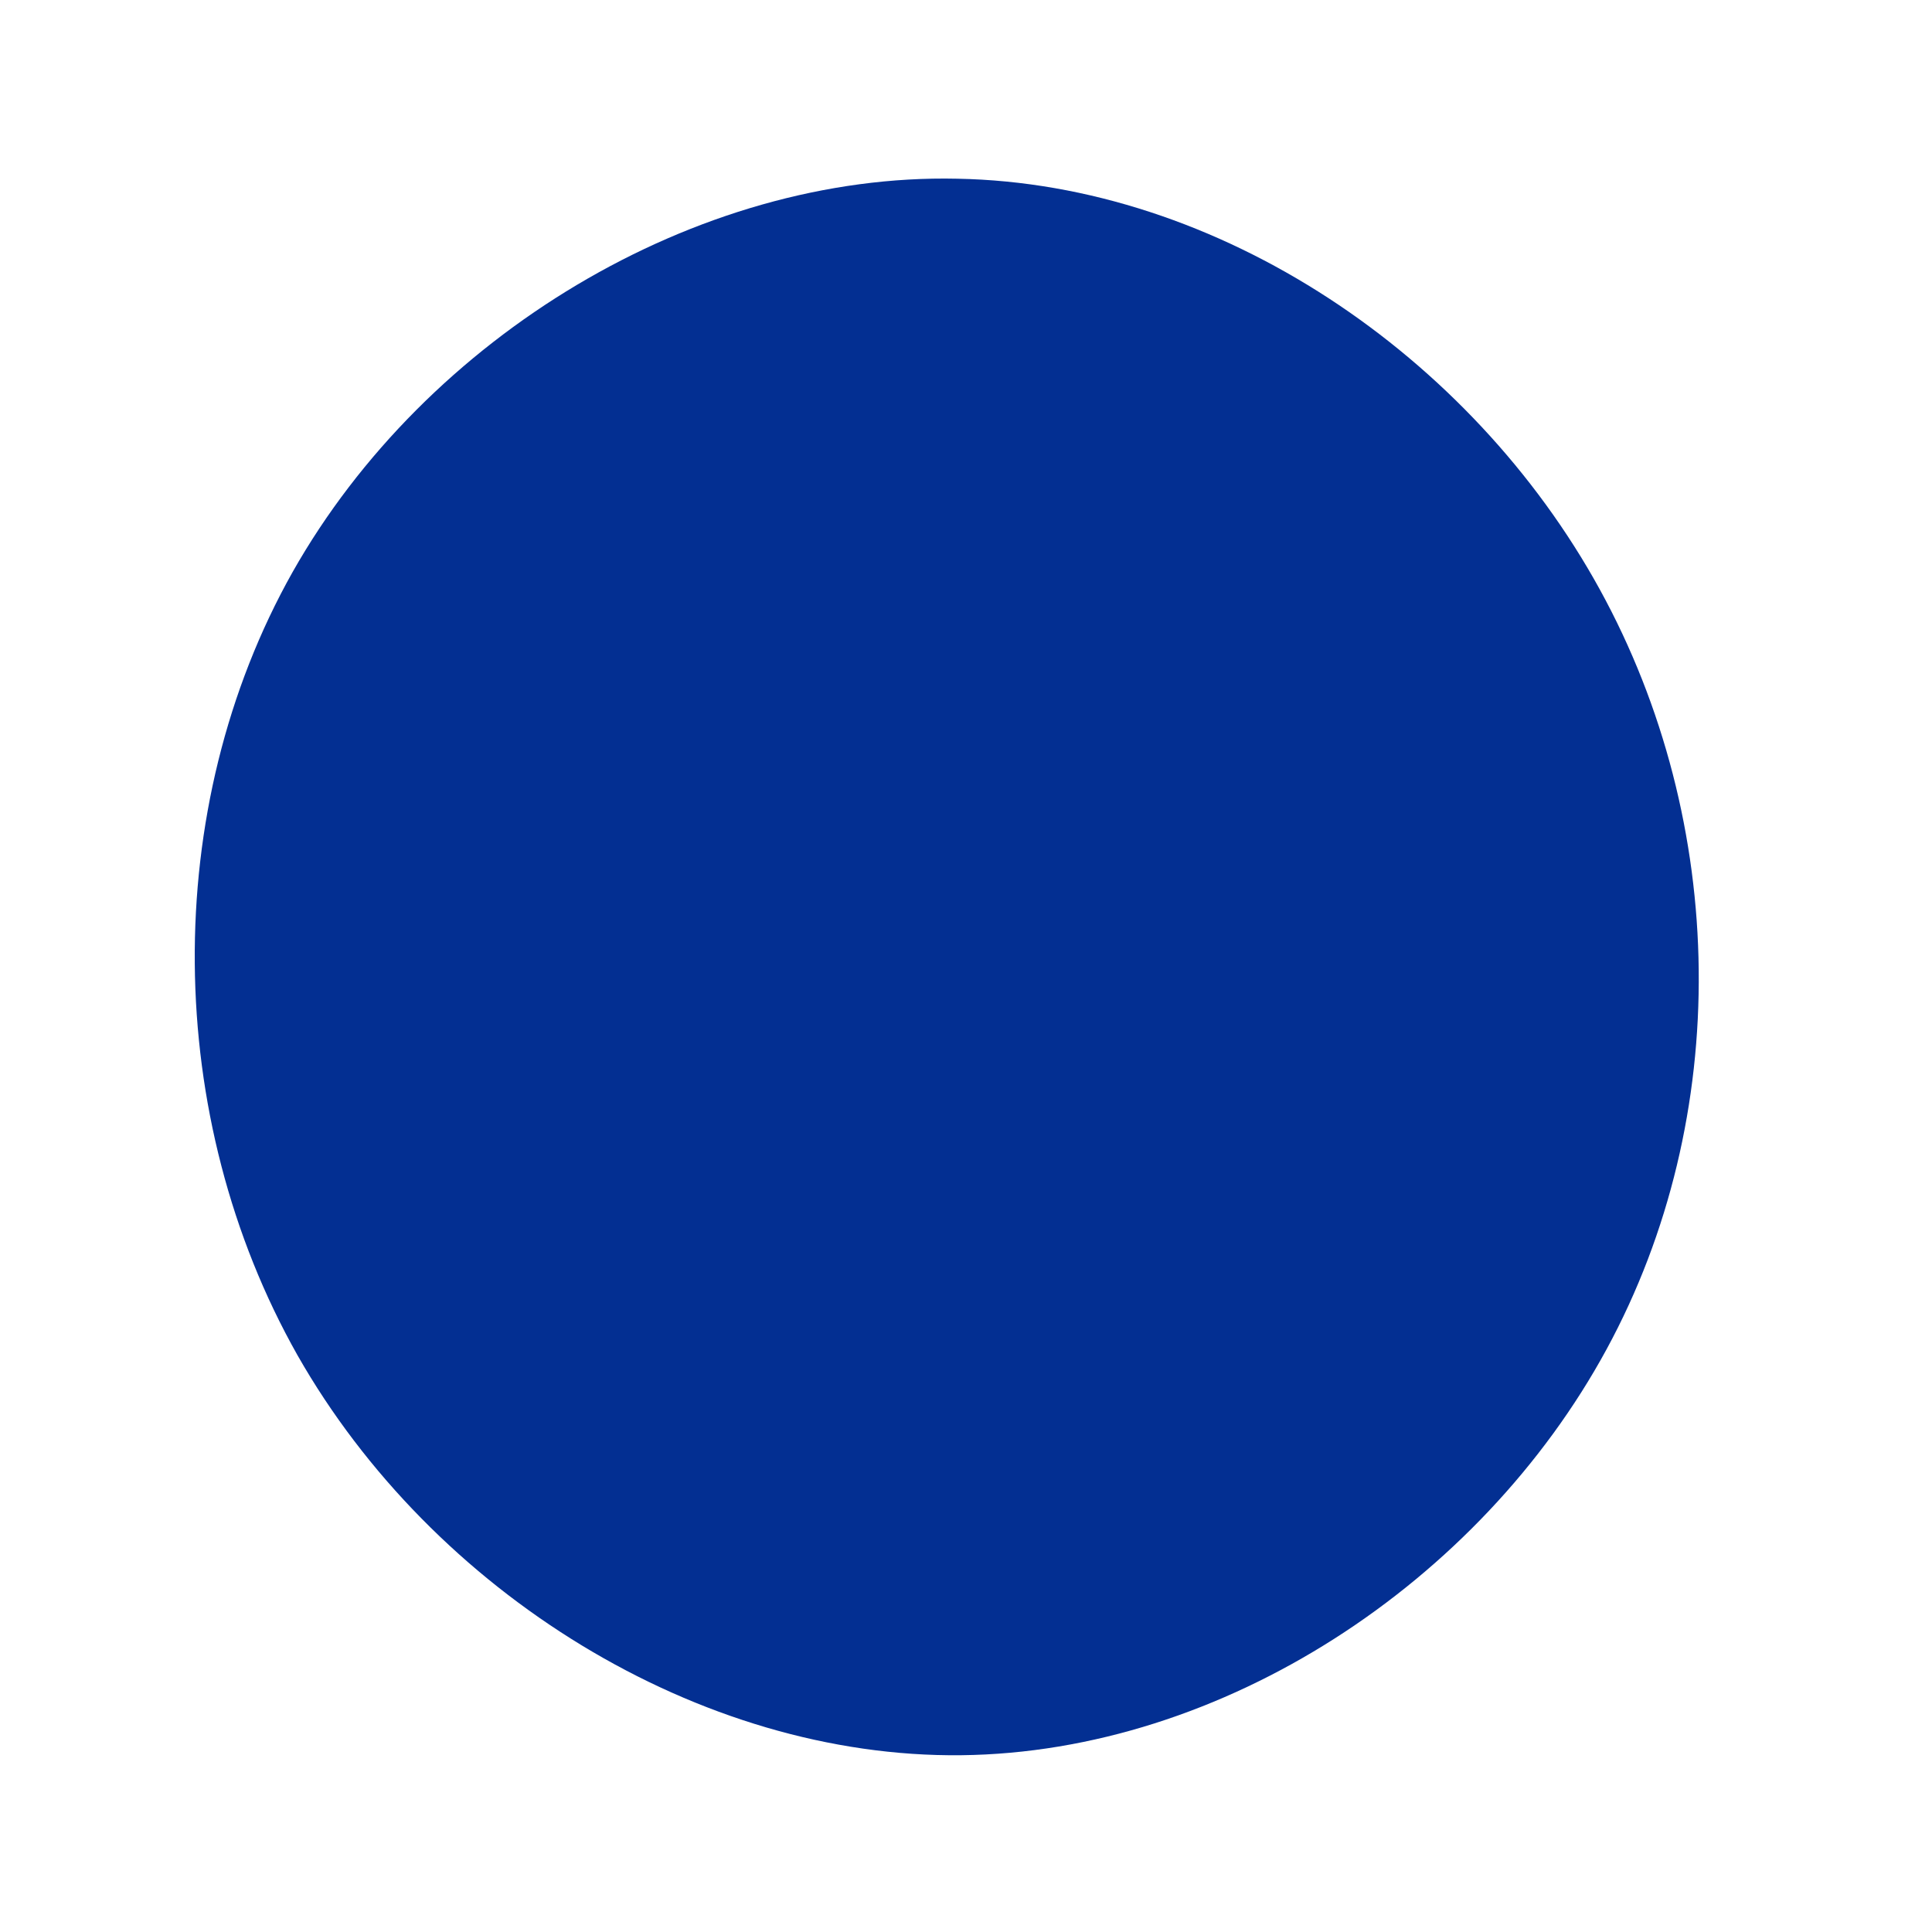 <?xml version="1.0" standalone="no"?>
<svg viewBox="0 0 200 200" xmlns="http://www.w3.org/2000/svg">
  <path fill="#032F92" d="M65.6,-39C78.9,-14.8,79.4,15.6,66.3,39.7C53.2,63.8,26.6,81.4,-0.5,81.7C-27.6,82,-55.2,64.9,-69.2,40.3C-83.1,15.7,-83.5,-16.3,-69.7,-40.8C-55.9,-65.2,-27.9,-82.1,-0.9,-81.5C26.2,-81,52.3,-63.2,65.6,-39Z" transform="translate(100 100)" />
</svg>
